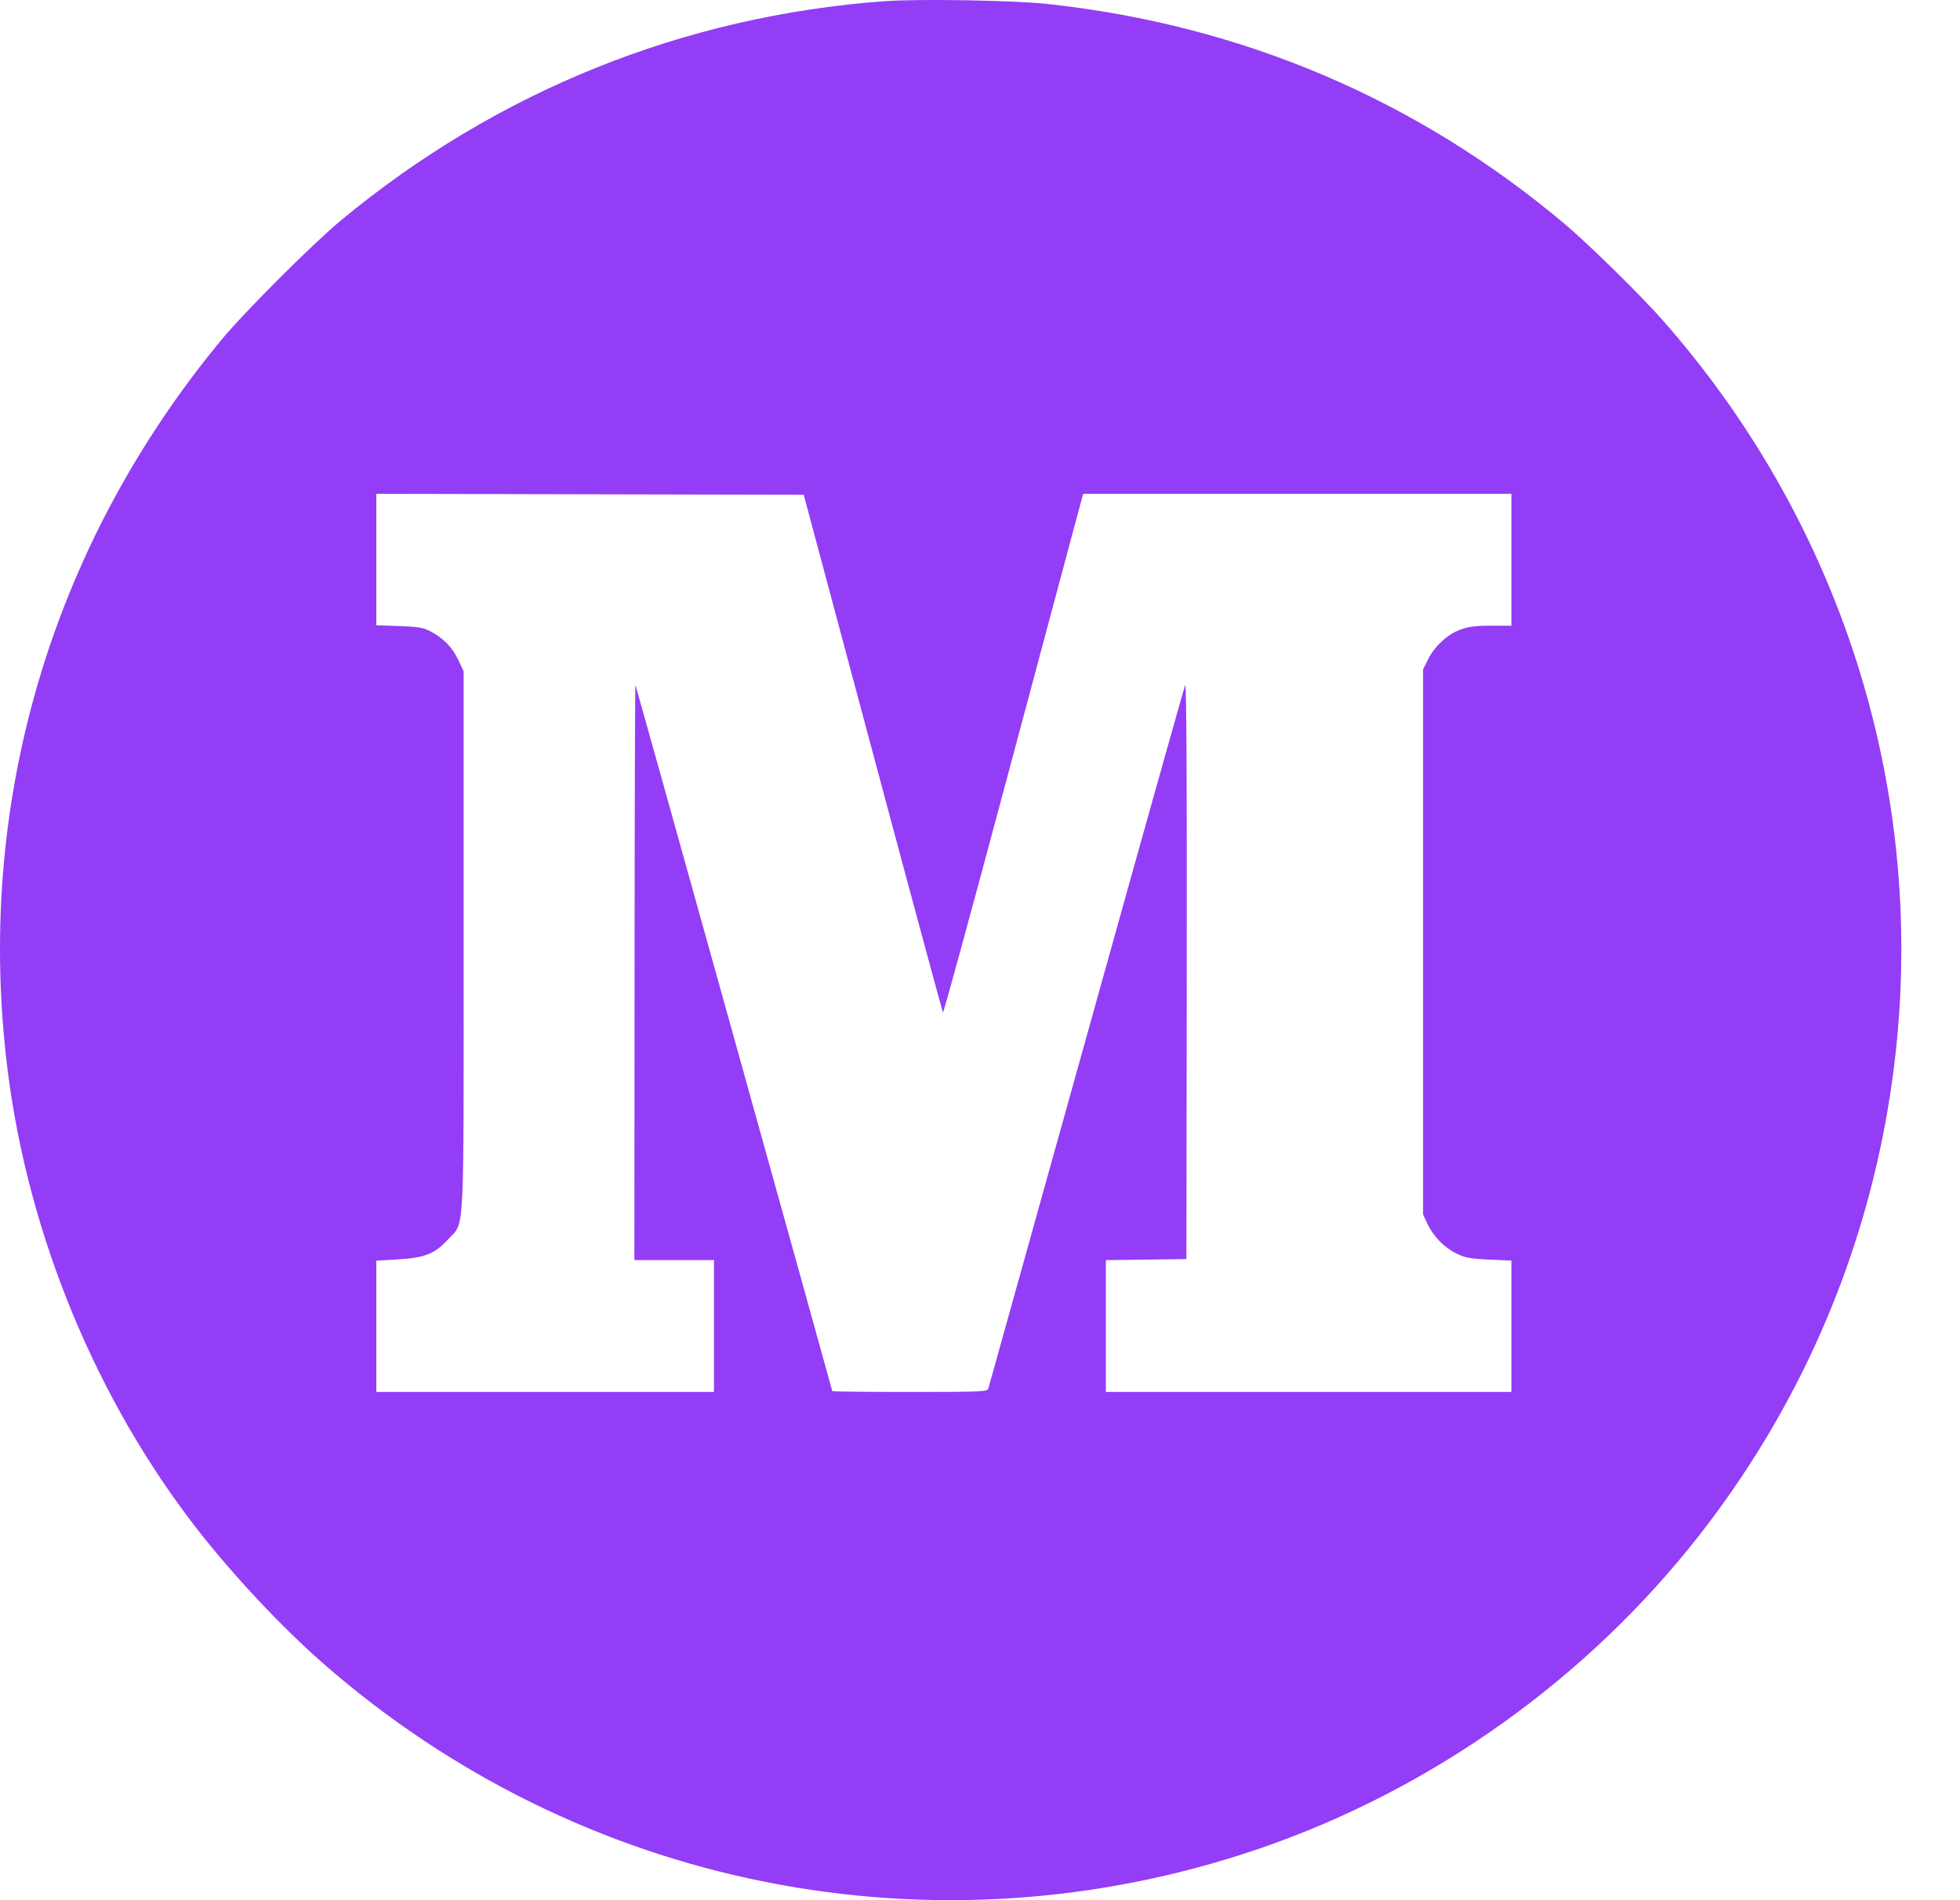 <svg width="33" height="32" viewBox="0 0 33 32" fill="none" xmlns="http://www.w3.org/2000/svg">
<path fill-rule="evenodd" clip-rule="evenodd" d="M14.895 0.02C11.514 0.267 8.37 1.534 5.748 3.705C5.26 4.11 4.112 5.257 3.718 5.735C0.837 9.226 -0.435 13.595 0.132 18.051C0.484 20.816 1.626 23.575 3.32 25.752C3.918 26.52 4.741 27.398 5.422 27.996C9.759 31.805 15.737 32.996 21.184 31.138C24.107 30.141 26.737 28.265 28.635 25.823C30.173 23.845 31.214 21.572 31.701 19.129C32.68 14.219 31.325 9.184 28.009 5.409C27.643 4.991 26.746 4.109 26.345 3.772C23.854 1.674 20.907 0.421 17.639 0.067C17.071 0.005 15.471 -0.022 14.895 0.02ZM14.697 12.684C15.337 15.077 15.869 17.043 15.877 17.051C15.886 17.06 16.353 15.352 16.914 13.255C17.475 11.159 18.002 9.189 18.085 8.88L18.237 8.316H21.842H25.447V9.427V10.537H25.105C24.84 10.537 24.723 10.553 24.583 10.605C24.366 10.686 24.151 10.886 24.041 11.11L23.96 11.272V15.862V20.452L24.03 20.603C24.13 20.818 24.314 21.008 24.52 21.109C24.671 21.183 24.753 21.198 25.072 21.212L25.447 21.229V22.335V23.441H22.033H18.619V22.331V21.221L19.297 21.212L19.975 21.203L19.981 16.336C19.985 13.264 19.976 11.492 19.956 11.534C19.939 11.57 19.19 14.238 18.292 17.463C17.393 20.688 16.65 23.352 16.64 23.384C16.623 23.437 16.532 23.441 15.318 23.441C14.6 23.441 14.013 23.435 14.013 23.427C14.013 23.41 10.716 11.577 10.699 11.534C10.692 11.516 10.685 13.688 10.684 16.36L10.681 21.22H11.351H12.021V22.33V23.441H9.178H6.336V22.335V21.23L6.696 21.209C7.149 21.183 7.322 21.115 7.542 20.873C7.828 20.561 7.806 20.976 7.806 15.848L7.806 11.305L7.714 11.109C7.614 10.898 7.463 10.745 7.242 10.629C7.128 10.569 7.037 10.554 6.72 10.543L6.336 10.53V9.423V8.316L9.934 8.324L13.532 8.332L14.697 12.684Z" fill="#933DF6"/>
</svg>
